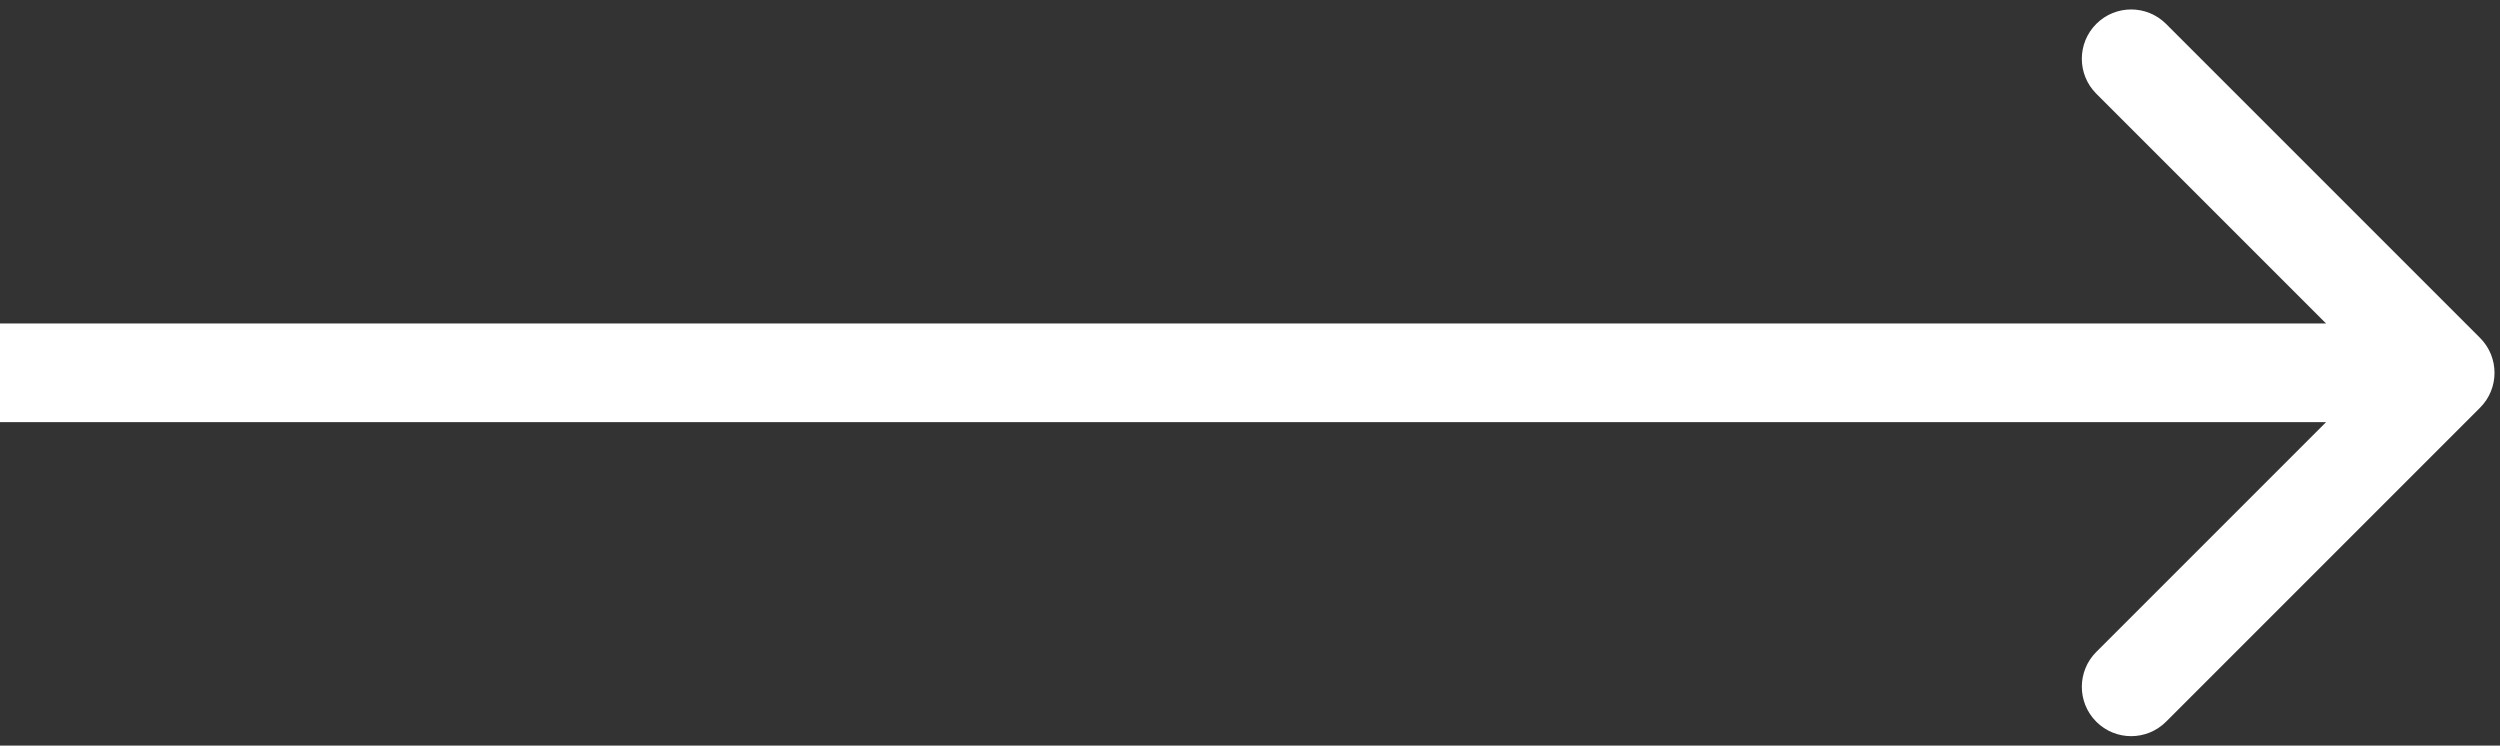 <svg width="228" height="68" viewBox="0 0 228 68" xmlns="http://www.w3.org/2000/svg">
<rect x="0" y="0" width="228" height="68" fill="#333333" stroke="none"/>
<path d="M226.182 37.182C227.939 35.425 227.939 32.575 226.182 30.818L197.544 2.18C195.787 0.423 192.938 0.423 191.18 2.18C189.423 3.938 189.423 6.787 191.18 8.544L216.636 34L191.18 59.456C189.423 61.213 189.423 64.062 191.18 65.82C192.938 67.577 195.787 67.577 197.544 65.82L226.182 37.182ZM0 38.5H223V29.5H0V38.5Z" fill="white"/>
</svg>
